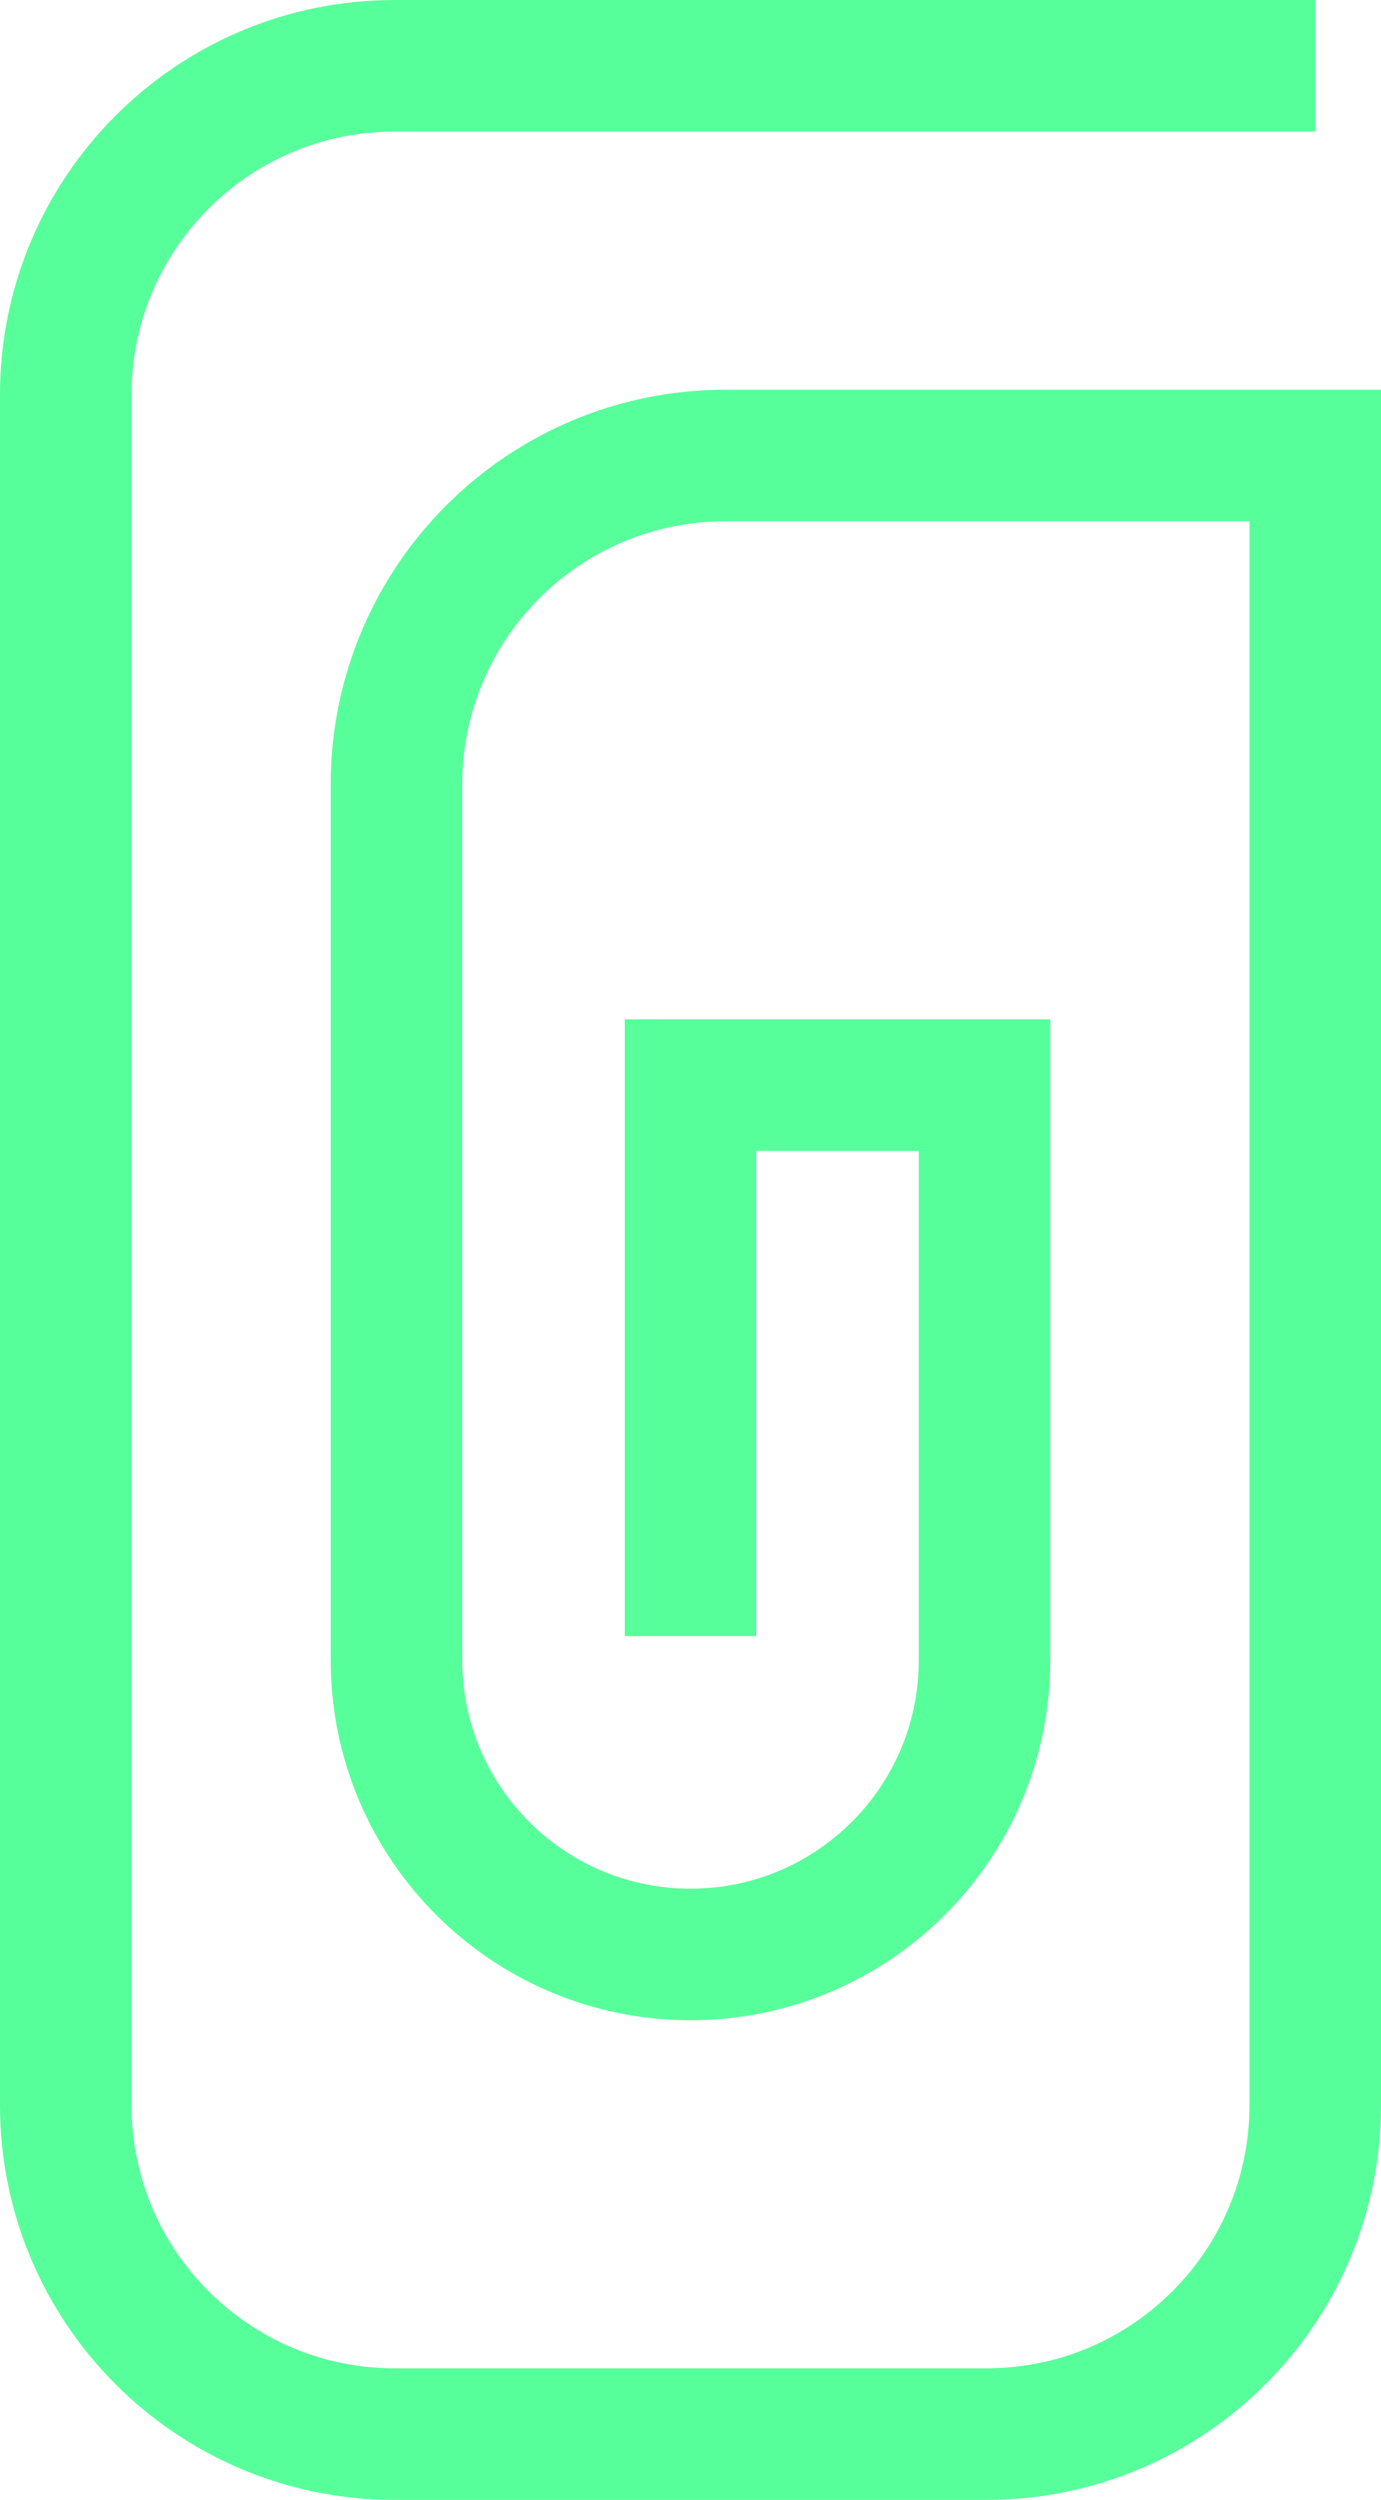 <svg width="21" height="38" viewBox="0 0 21 38" fill="none" xmlns="http://www.w3.org/2000/svg">
<path d="M20 1H6C3.239 1 1 3.239 1 6V32C1 34.761 3.239 37 6 37H15C17.761 37 20 34.761 20 32V6.924H11.029C8.268 6.924 6.029 9.163 6.029 11.924V25.238C6.029 27.707 8.031 29.709 10.5 29.709V29.709C12.969 29.709 14.971 27.707 14.971 25.238V16.494H10.5V24.87" stroke="#57FF9A" stroke-width="2"/>
</svg>
